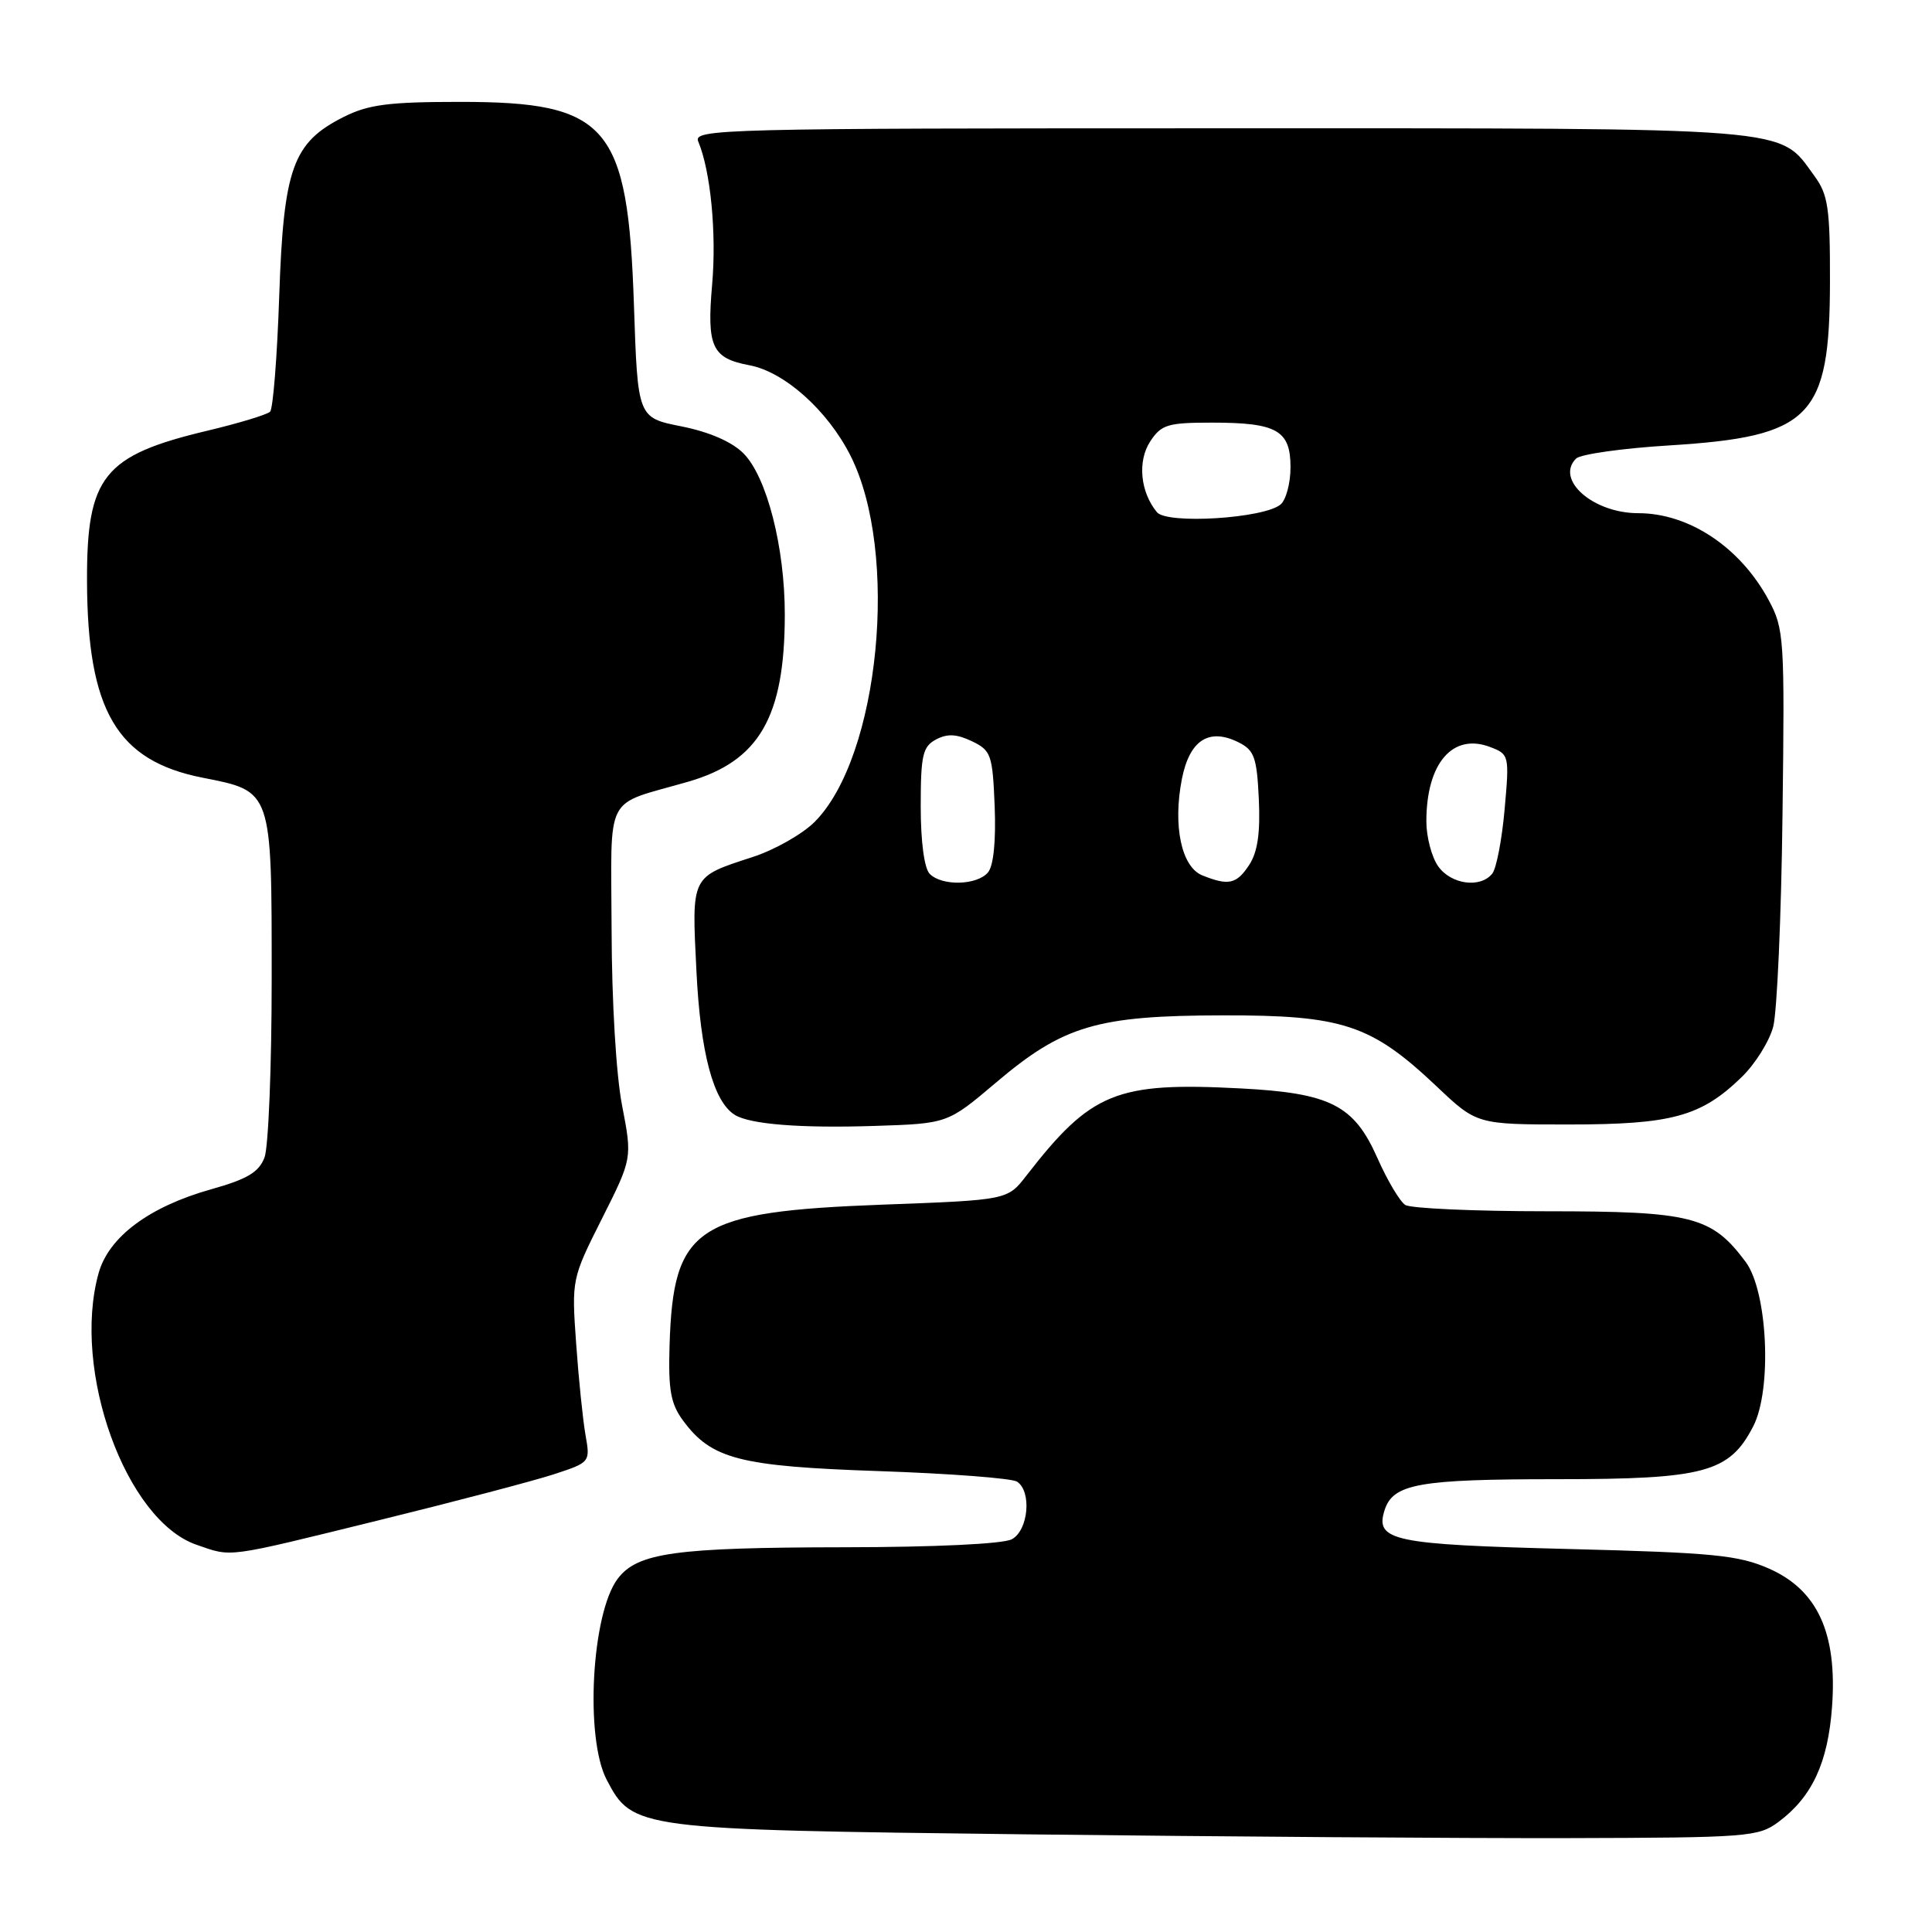 <?xml version="1.0" encoding="UTF-8" standalone="no"?>
<!DOCTYPE svg PUBLIC "-//W3C//DTD SVG 1.1//EN" "http://www.w3.org/Graphics/SVG/1.1/DTD/svg11.dtd" >
<svg xmlns="http://www.w3.org/2000/svg" xmlns:xlink="http://www.w3.org/1999/xlink" version="1.1" viewBox="0 0 256 256">
 <g >
 <path fill="currentColor"
d=" M 235.68 241.40 C 240.13 238.08 242.23 233.53 242.76 226.09 C 243.45 216.41 240.84 210.70 234.43 207.86 C 230.35 206.06 227.05 205.74 207.87 205.25 C 184.56 204.66 182.18 204.16 183.46 200.12 C 184.58 196.61 187.95 196.00 206.32 196.00 C 225.88 196.00 229.15 195.12 232.31 189.00 C 234.83 184.13 234.23 171.13 231.31 167.21 C 226.81 161.17 224.19 160.50 205.00 160.50 C 195.38 160.50 186.91 160.12 186.20 159.66 C 185.48 159.19 183.83 156.41 182.53 153.48 C 179.42 146.43 176.30 144.84 164.37 144.22 C 147.90 143.36 144.60 144.70 136.00 155.78 C 133.50 159.01 133.50 159.01 117.00 159.62 C 92.19 160.55 89.20 162.52 88.72 178.29 C 88.54 184.16 88.87 186.01 90.50 188.22 C 94.27 193.34 97.97 194.30 116.50 194.93 C 125.85 195.25 134.06 195.88 134.75 196.32 C 136.74 197.59 136.28 202.78 134.07 203.96 C 132.92 204.58 123.86 205.01 111.82 205.02 C 89.46 205.05 84.46 205.74 81.85 209.19 C 78.39 213.76 77.48 230.28 80.39 235.83 C 83.82 242.38 84.27 242.44 136.00 243.06 C 161.57 243.36 193.83 243.59 207.68 243.56 C 231.67 243.50 232.99 243.40 235.68 241.40 Z  M 50.09 201.47 C 60.22 198.98 70.69 196.23 73.36 195.36 C 78.21 193.77 78.22 193.75 77.58 190.13 C 77.23 188.13 76.67 182.67 76.34 177.99 C 75.74 169.54 75.76 169.43 79.76 161.48 C 83.78 153.49 83.78 153.49 82.43 146.49 C 81.64 142.45 81.06 132.63 81.04 123.23 C 80.99 104.72 79.89 106.85 91.19 103.58 C 100.60 100.86 103.98 95.02 103.99 81.46 C 104.00 72.52 101.61 63.20 98.52 60.08 C 96.99 58.54 94.00 57.24 90.31 56.50 C 84.50 55.35 84.50 55.35 84.00 40.42 C 83.20 16.58 80.57 13.50 61.00 13.50 C 51.49 13.50 48.81 13.85 45.53 15.50 C 38.80 18.89 37.58 22.26 37.00 39.17 C 36.73 47.24 36.18 54.16 35.79 54.55 C 35.40 54.94 31.64 56.08 27.44 57.08 C 13.71 60.35 11.49 63.13 11.53 76.96 C 11.58 94.18 15.48 100.81 26.85 103.05 C 36.09 104.87 36.00 104.60 36.00 129.66 C 36.00 141.32 35.57 151.99 35.05 153.37 C 34.31 155.32 32.77 156.24 28.00 157.58 C 19.77 159.89 14.40 163.89 13.06 168.72 C 9.49 181.58 16.66 201.45 26.04 204.69 C 30.82 206.34 29.65 206.50 50.09 201.47 Z  M 131.96 143.46 C 140.89 135.89 145.34 134.57 162.00 134.54 C 177.94 134.51 181.68 135.75 190.35 143.94 C 195.69 149.00 195.69 149.00 207.88 149.00 C 221.53 149.00 225.39 147.95 230.77 142.73 C 232.57 140.99 234.45 137.98 234.96 136.04 C 235.47 134.09 236.03 121.47 236.19 108.00 C 236.49 84.52 236.41 83.33 234.35 79.50 C 230.59 72.52 223.81 68.00 217.08 68.00 C 211.09 68.00 206.04 63.56 208.84 60.76 C 209.41 60.19 214.97 59.40 221.19 59.02 C 239.99 57.85 242.45 55.34 242.48 37.33 C 242.50 27.58 242.23 25.79 240.43 23.33 C 235.61 16.75 238.82 17.00 161.64 17.00 C 95.50 17.00 91.83 17.09 92.52 18.75 C 94.16 22.64 94.96 30.90 94.36 37.73 C 93.64 45.96 94.34 47.47 99.31 48.40 C 103.94 49.27 109.65 54.37 112.68 60.35 C 119.20 73.21 116.55 100.29 107.94 108.91 C 106.33 110.52 102.65 112.61 99.76 113.55 C 91.50 116.24 91.65 115.94 92.28 128.65 C 92.81 139.54 94.53 145.97 97.37 147.73 C 99.39 148.98 106.08 149.51 115.92 149.19 C 125.56 148.88 125.56 148.88 131.96 143.46 Z  M 123.20 115.80 C 122.47 115.07 122.00 111.54 122.00 106.84 C 122.00 100.07 122.26 98.93 124.02 97.99 C 125.51 97.19 126.75 97.25 128.77 98.21 C 131.33 99.44 131.52 99.98 131.80 106.85 C 131.98 111.40 131.65 114.72 130.92 115.59 C 129.49 117.31 124.84 117.44 123.20 115.80 Z  M 159.31 115.99 C 156.54 114.88 155.39 109.39 156.61 103.20 C 157.63 98.07 160.19 96.41 164.11 98.36 C 166.20 99.40 166.54 100.35 166.80 105.87 C 167.01 110.36 166.64 112.90 165.53 114.60 C 163.85 117.16 162.79 117.39 159.31 115.99 Z  M 190.56 114.78 C 189.70 113.56 189.00 110.88 189.00 108.84 C 189.00 101.15 192.47 97.09 197.44 98.98 C 199.97 99.94 200.01 100.08 199.37 107.23 C 199.02 111.23 198.28 115.06 197.74 115.75 C 196.18 117.73 192.26 117.20 190.56 114.78 Z  M 153.30 67.87 C 151.09 65.20 150.70 61.10 152.41 58.49 C 153.88 56.26 154.72 56.00 160.59 56.00 C 169.20 56.00 171.00 57.02 171.00 61.91 C 171.00 64.03 170.40 66.25 169.68 66.85 C 167.45 68.70 154.65 69.49 153.30 67.87 Z "/>
</g>
</svg>